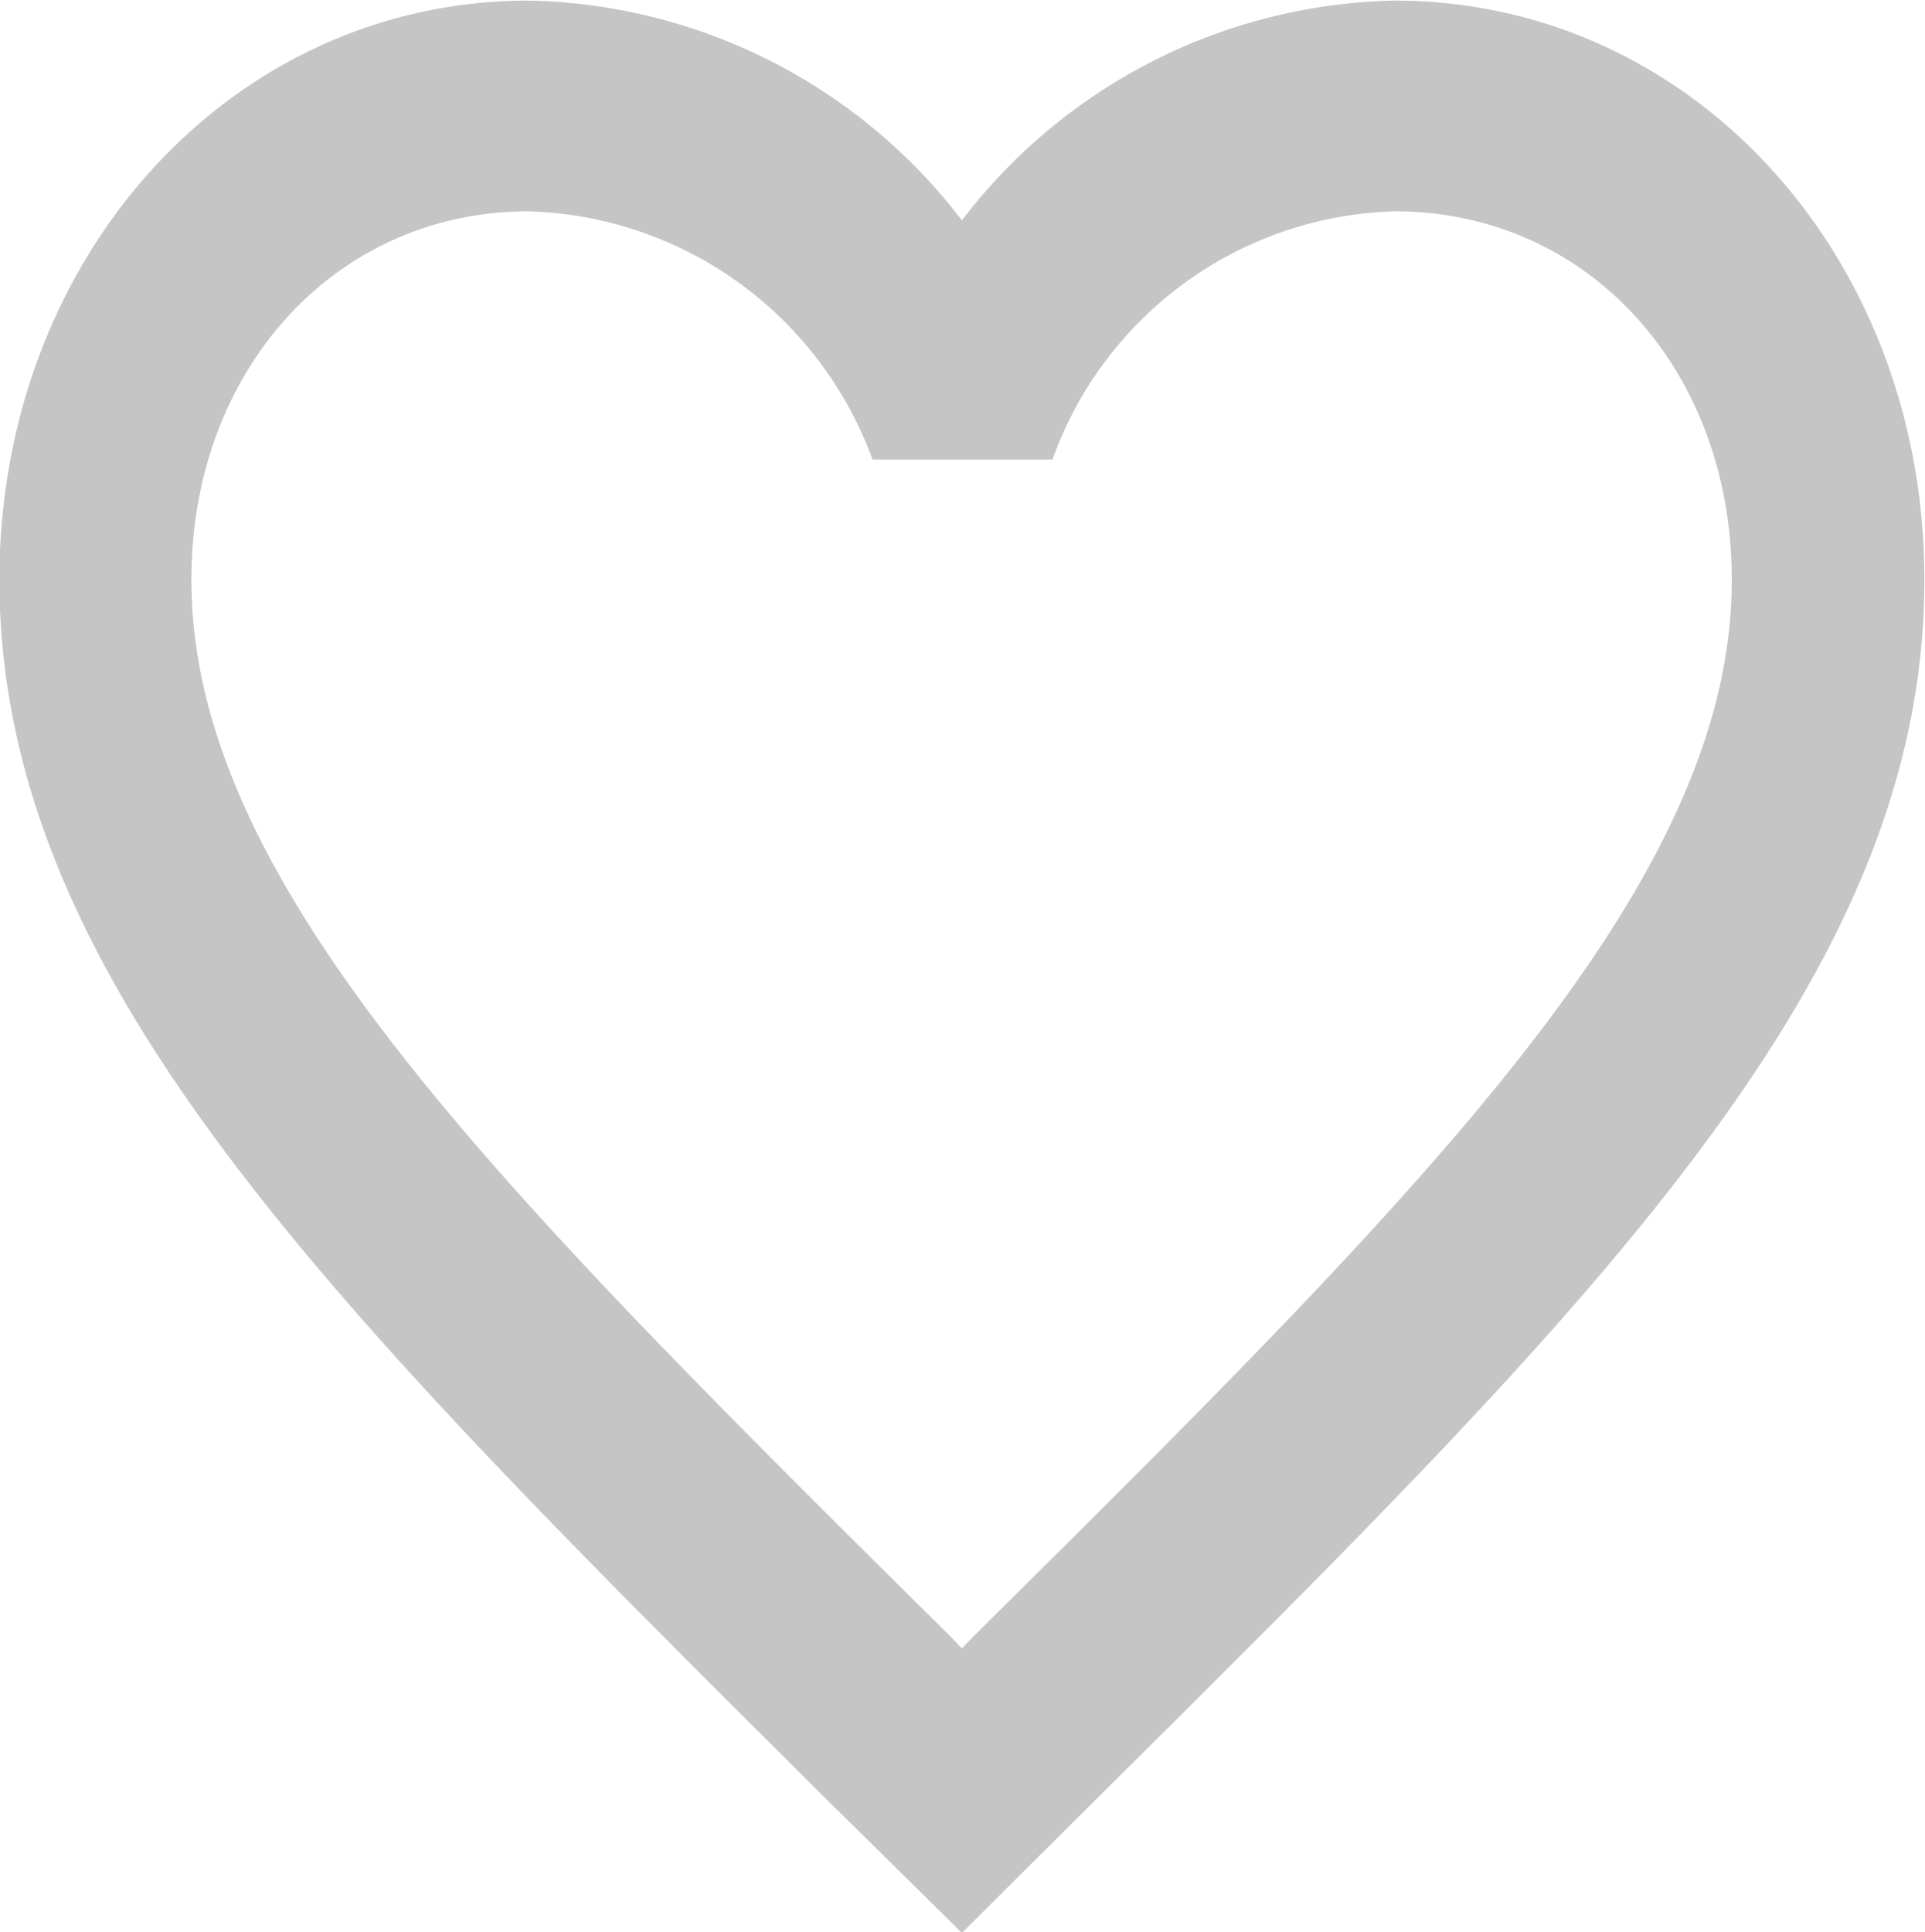 <svg xmlns="http://www.w3.org/2000/svg" width="31.88" height="32" viewBox="0 0 31.88 32">
  <defs>
    <style>
      .cls-1 {
        fill-rule: evenodd;
        opacity: 0.23;
      }
    </style>
  </defs>
  <path id="Heart1" class="cls-1" d="M1084.66,2489.01a9.24,9.24,0,0,0-7.17,3.64,9.244,9.244,0,0,0-7.18-3.64c-4.9,0-8.76,4.22-8.76,9.59,0,6.59,5.42,11.96,13.63,20.13l2.31,2.28,2.31-2.3c8.21-8.15,13.63-13.52,13.63-20.11,0-5.37-3.86-9.59-8.77-9.59h0Zm-7.01,27.12-0.16.17-0.16-.17c-7.59-7.52-12.6-12.49-12.6-17.53,0-3.49,2.4-6.1,5.58-6.1a6.255,6.255,0,0,1,5.7,4.11h2.98a6.2,6.2,0,0,1,5.67-4.11c3.19,0,5.58,2.61,5.58,6.1,0,5.04-5,10.01-12.59,17.53h0Z" transform="translate(-1061.56 -2489)"/>
</svg>
